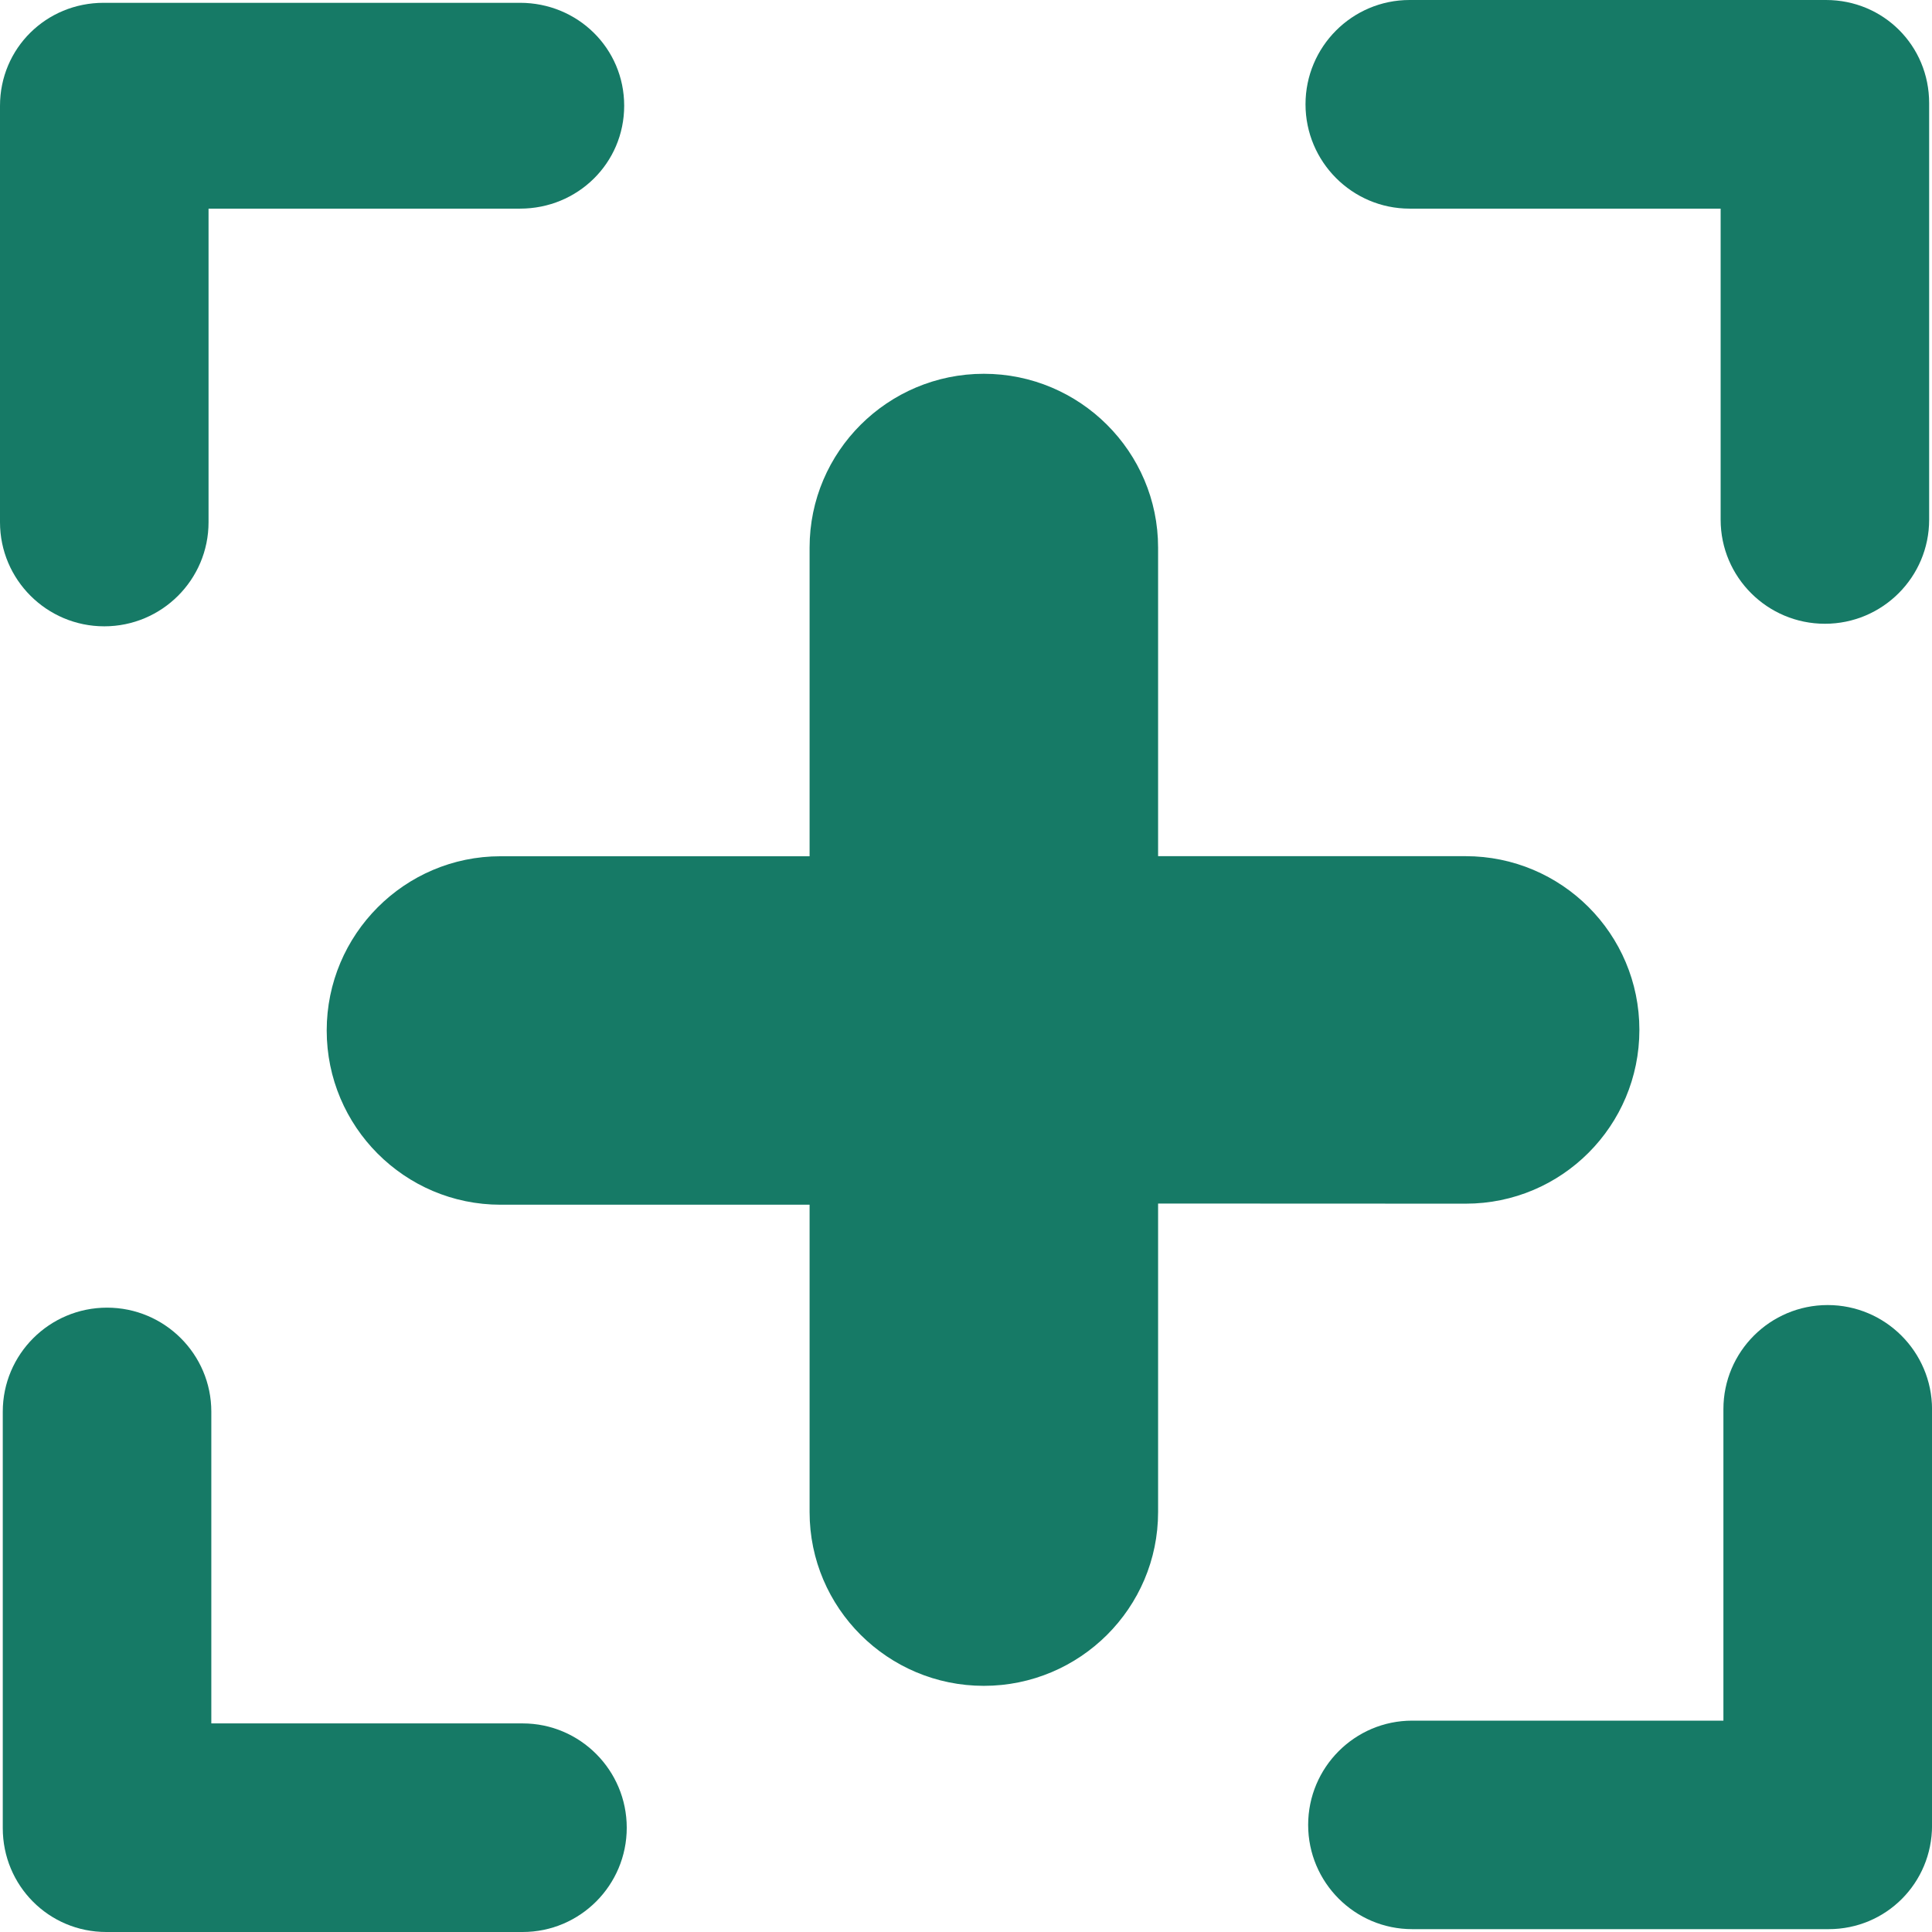 <?xml version="1.0" encoding="iso-8859-1"?>
<!-- Generator: Adobe Illustrator 16.0.0, SVG Export Plug-In . SVG Version: 6.00 Build 0)  -->
<!DOCTYPE svg PUBLIC "-//W3C//DTD SVG 1.1//EN" "http://www.w3.org/Graphics/SVG/1.1/DTD/svg11.dtd">
<svg xmlns="http://www.w3.org/2000/svg" xmlns:xlink="http://www.w3.org/1999/xlink" version="1.1" id="Capa_1" x="0px" y="0px" width="512px" height="512px" viewBox="0 0 46.079 46.079" style="enable-background:new 0 0 46.079 46.079;" xml:space="preserve">
<g>
	<g>
		<path d="M39.1,24.563c0-2.29-1.855-4.143-4.145-4.143h-7.334V13.06c0-2.289-1.868-4.145-4.156-4.145    c-2.288,0-4.156,1.855-4.156,4.145v7.362h-7.371c-2.289,0-4.146,1.867-4.146,4.156s1.856,4.155,4.146,4.155h7.371v7.33    c0,2.289,1.867,4.145,4.156,4.145c2.289,0,4.156-1.855,4.156-4.145v-7.358l7.338,0.003C37.247,28.708,39.1,26.852,39.1,24.563z" fill="#167a66"/>
		<path d="M2.487,14.938c1.372,0,2.487-1.111,2.487-2.483V4.976h7.43c1.372,0,2.483-1.083,2.483-2.455    c0-1.371-1.111-2.454-2.483-2.454H2.473C1.101,0.066,0,1.152,0,2.524v9.931C0,13.827,1.116,14.938,2.487,14.938z" fill="#167a66"/>
		<path d="M43.591,31.126c-1.372,0-2.487,1.112-2.487,2.483v7.429h-7.422c-1.371,0-2.482,1.116-2.482,2.487s1.111,2.486,2.482,2.486    h9.932c1.371,0,2.466-1.101,2.466-2.472V33.61C46.078,32.239,44.962,31.126,43.591,31.126z" fill="#167a66"/>
		<path d="M12.465,41.104H5.04v-7.435c0-1.371-1.116-2.481-2.487-2.481c-1.372,0-2.487,1.11-2.487,2.481v9.933    c0,1.371,1.097,2.477,2.468,2.477h9.931c1.372,0,2.483-1.116,2.483-2.487C14.948,42.221,13.836,41.104,12.465,41.104z" fill="#167a66"/>
		<path d="M33.62,4.976h7.418v7.419c0,1.371,1.116,2.482,2.487,2.482s2.486-1.111,2.486-2.482V2.462C46.012,1.091,44.923,0,43.551,0    h-9.932c-1.371,0-2.482,1.116-2.482,2.487C31.137,3.858,32.249,4.976,33.62,4.976z" fill="#167a66"/>
	</g>
</g>
<g>
</g>
<g>
</g>
<g>
</g>
<g>
</g>
<g>
</g>
<g>
</g>
<g>
</g>
<g>
</g>
<g>
</g>
<g>
</g>
<g>
</g>
<g>
</g>
<g>
</g>
<g>
</g>
<g>
</g>
</svg>
